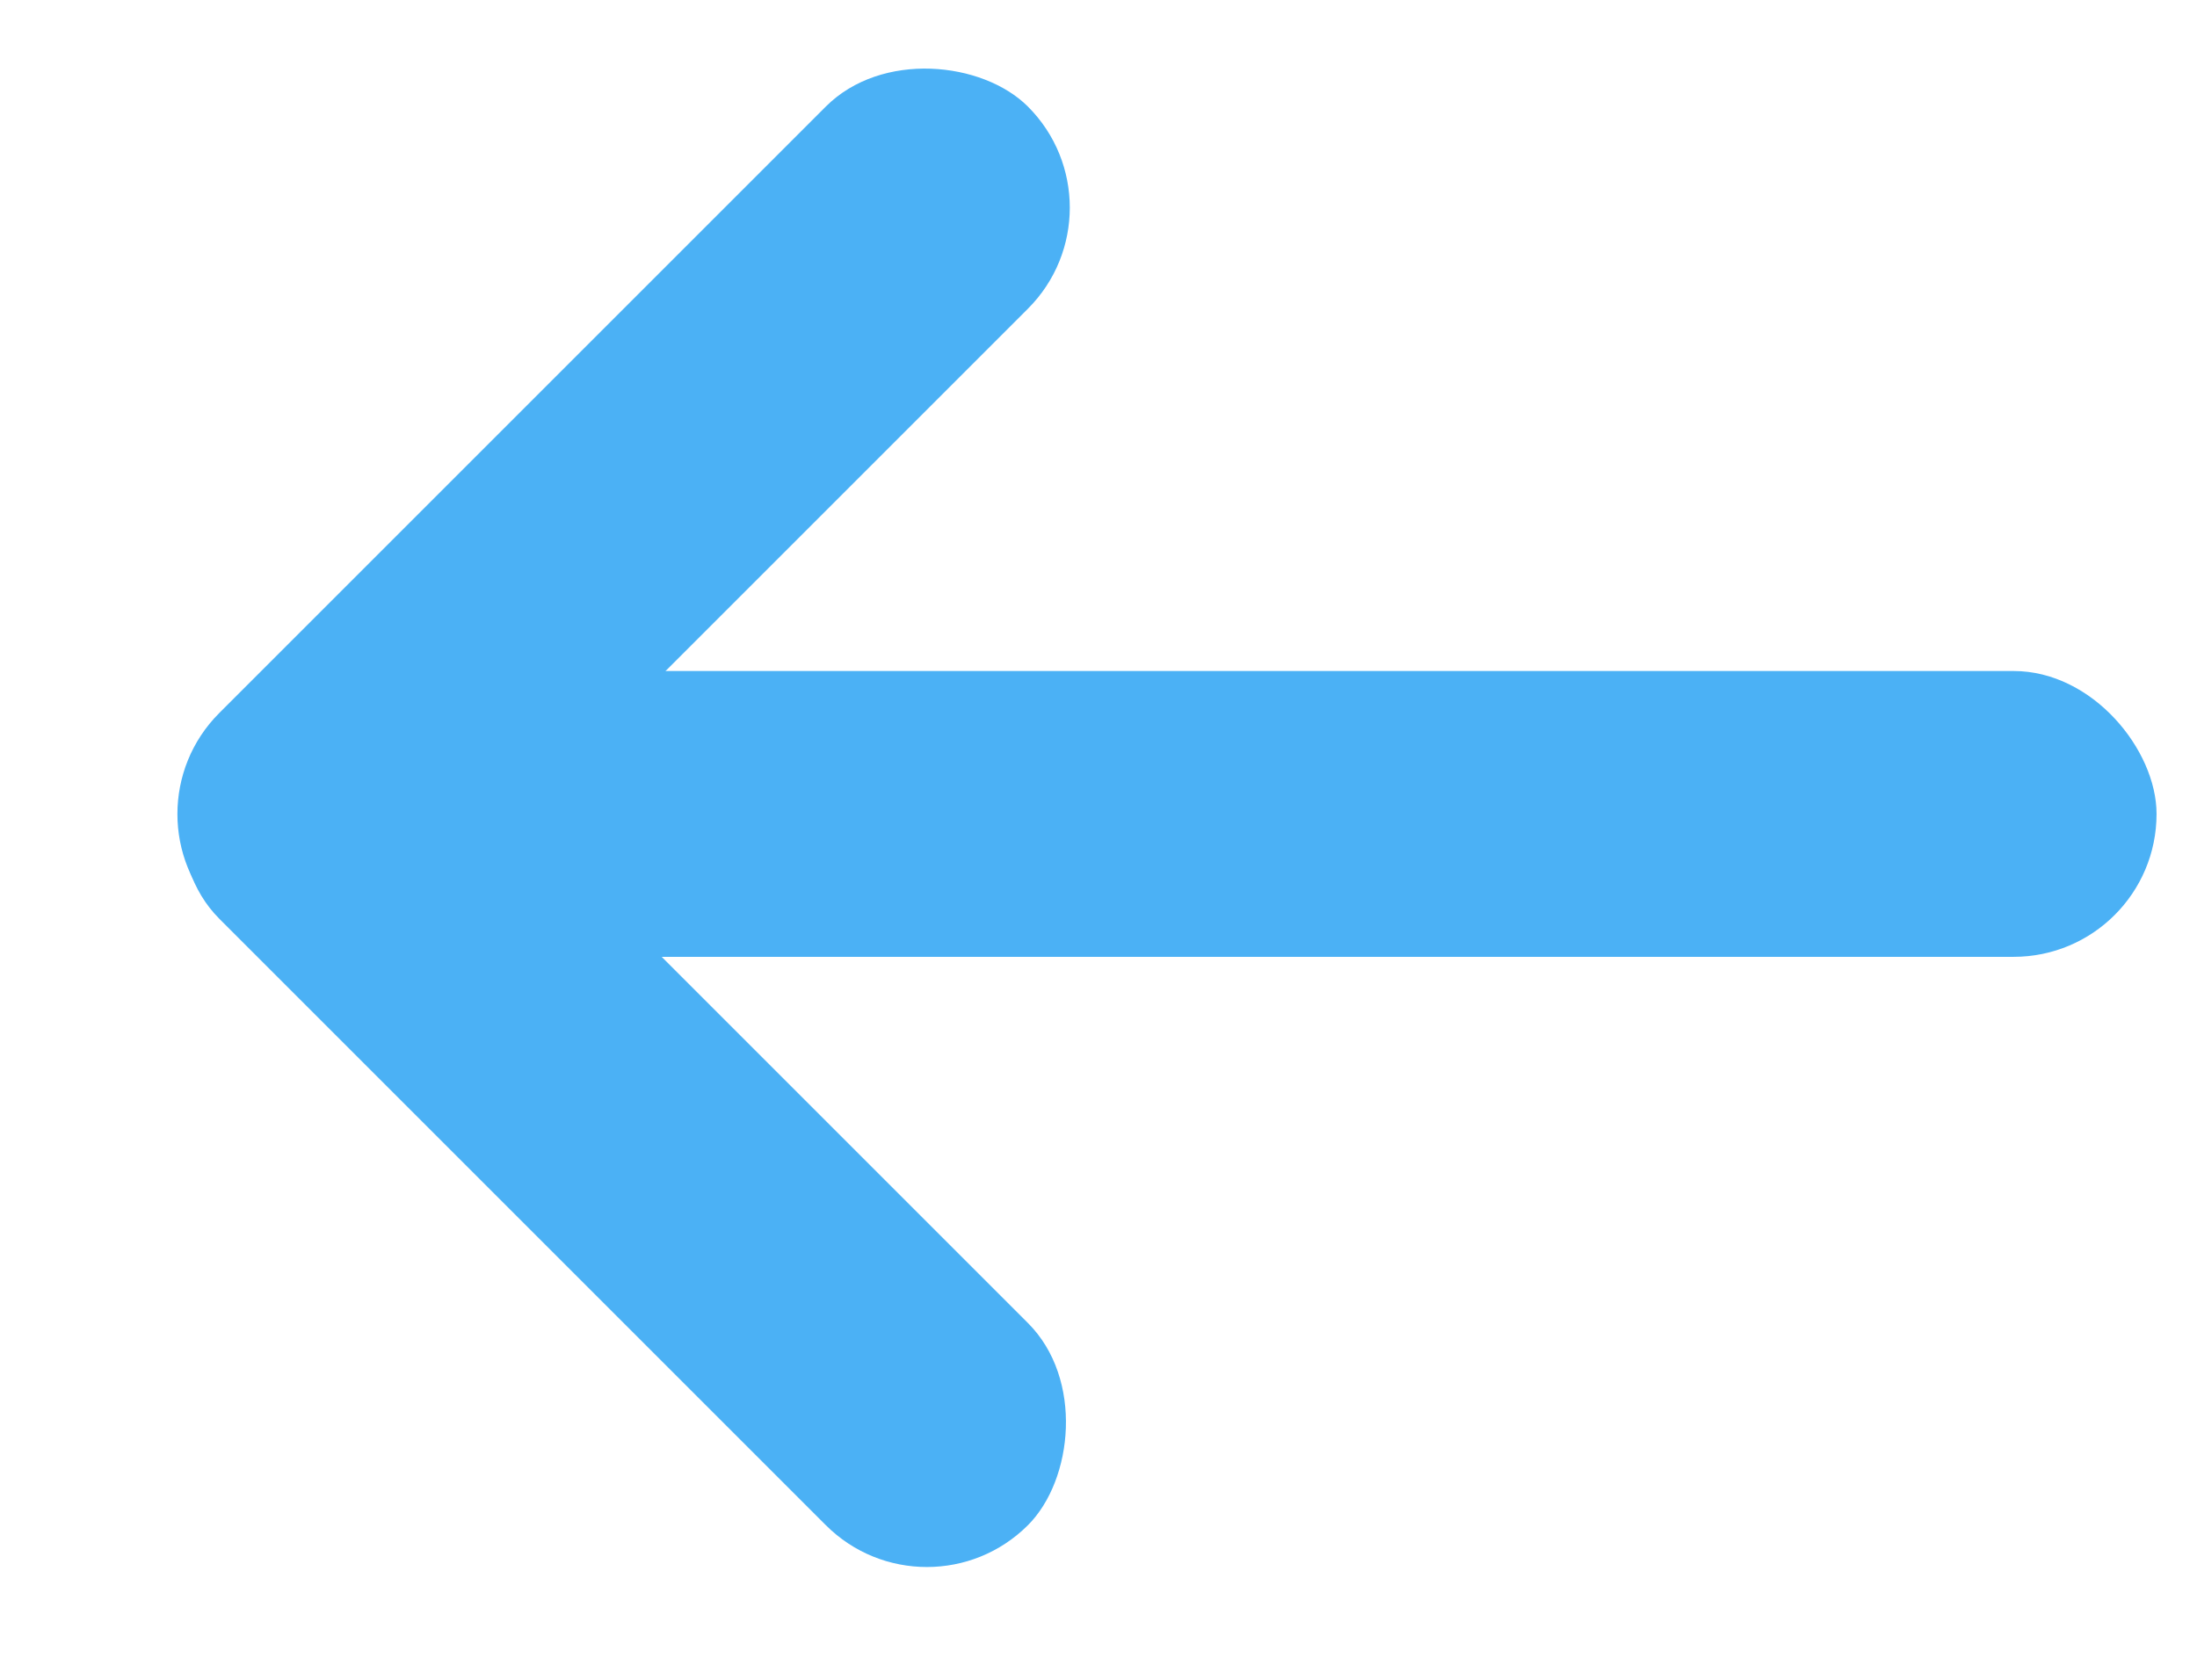 <svg width="17" height="13" viewBox="0 0 17 13" fill="none" xmlns="http://www.w3.org/2000/svg">
<rect x="8.736" y="1.607" width="8.849" height="2.212" rx="1.106" transform="rotate(135 8.736 1.607)" fill="#4BB1F5"/>
<rect x="2.479" y="4.764" width="8.849" height="2.212" rx="1.106" transform="rotate(45 2.479 4.764)" fill="#4BB1F5"/>
<rect x="1.939" y="5.193" width="14.748" height="2.212" rx="1.106" fill="#4BB1F5"/>
</svg>
